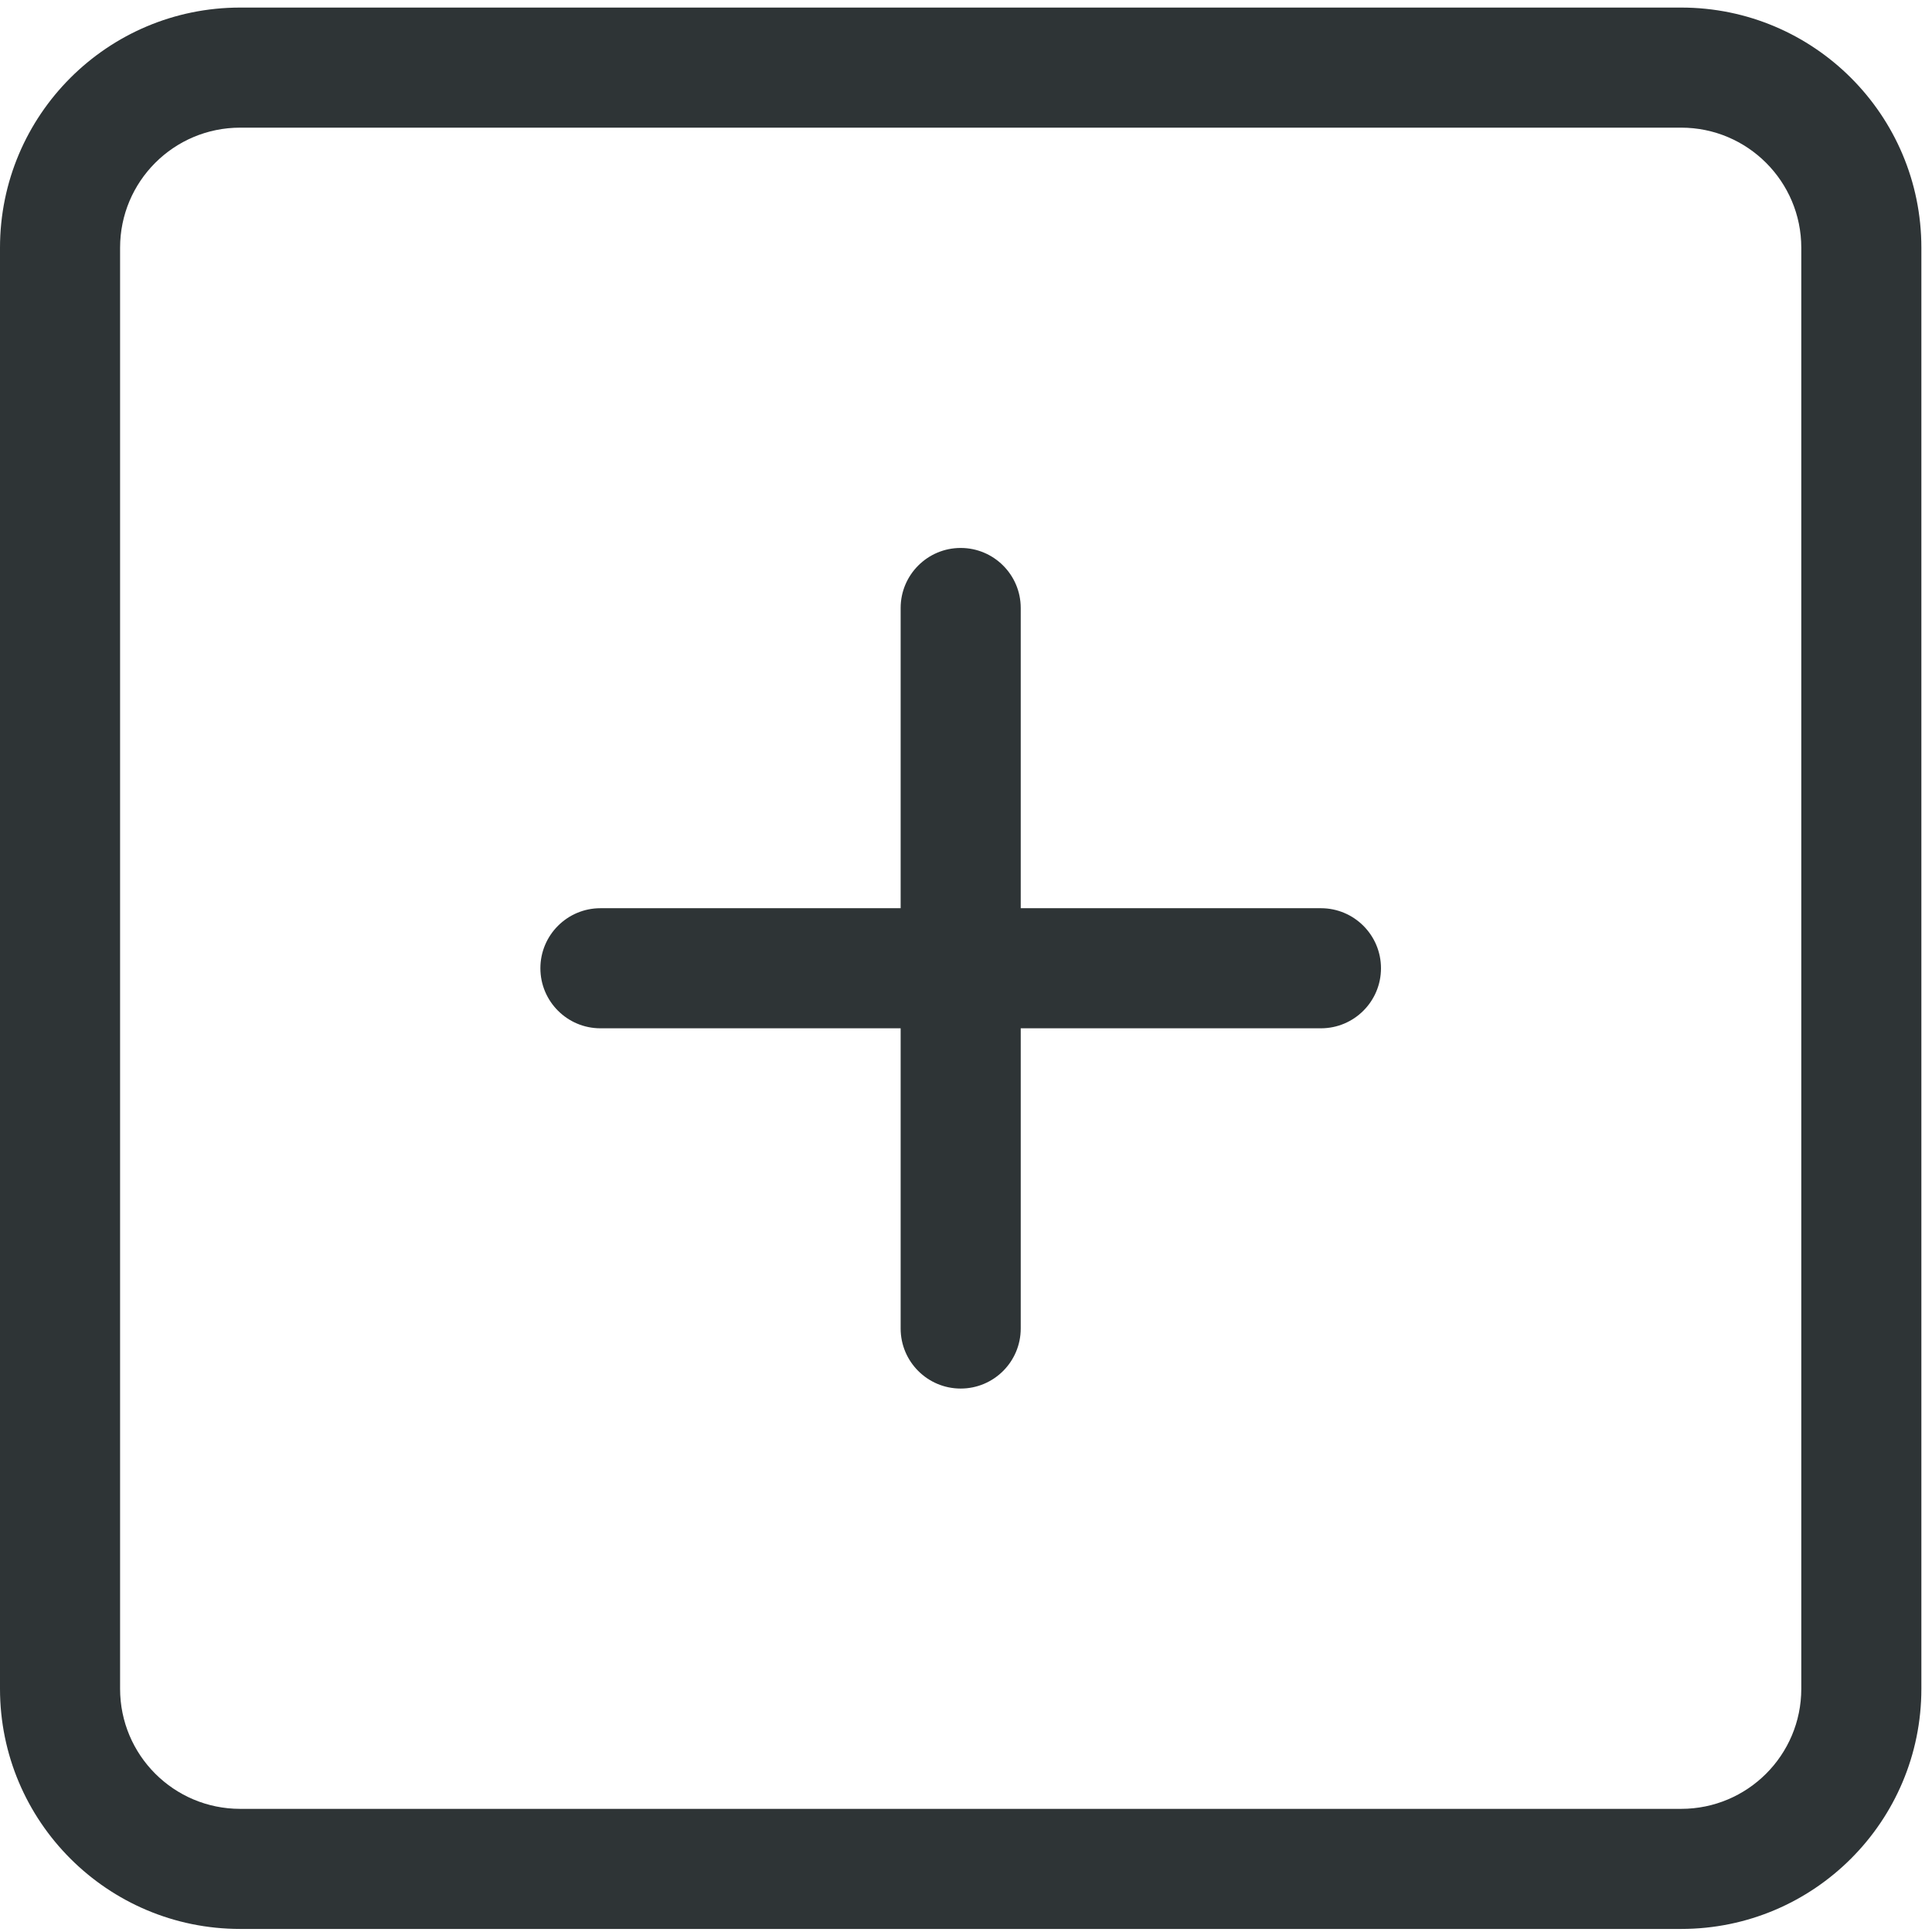 <?xml version="1.0" encoding="UTF-8" standalone="no"?>
<!-- Generator: Adobe Illustrator 16.0.0, SVG Export Plug-In . SVG Version: 6.00 Build 0)  -->

<svg
   xmlns:dc="http://purl.org/dc/elements/1.1/"
   xmlns:cc="http://creativecommons.org/ns#"
   xmlns:rdf="http://www.w3.org/1999/02/22-rdf-syntax-ns#"
   xmlns:svg="http://www.w3.org/2000/svg"
   xmlns="http://www.w3.org/2000/svg"
   xmlns:sodipodi="http://sodipodi.sourceforge.net/DTD/sodipodi-0.dtd"
   xmlns:inkscape="http://www.inkscape.org/namespaces/inkscape"
   version="1.1"
   id="Capa_1"
   x="0px"
   y="0px"
   width="48"
   height="48"
   viewBox="0 0 48 48"
   xml:space="preserve"
   inkscape:version="0.48.4 r9939"
   sodipodi:docname="add149.svg"><defs
     id="defs42" /><sodipodi:namedview
     pagecolor="#ffffff"
     bordercolor="#666666"
     borderopacity="1"
     objecttolerance="10"
     gridtolerance="10"
     guidetolerance="10"
     inkscape:pageopacity="0"
     inkscape:pageshadow="2"
     inkscape:window-width="1280"
     inkscape:window-height="979"
     id="namedview40"
     showgrid="false"
     inkscape:zoom="6.1699346"
     inkscape:cx="32.306736"
     inkscape:cy="30.765783"
     inkscape:window-x="1366"
     inkscape:window-y="15"
     inkscape:window-maximized="1"
     inkscape:current-layer="g3" /><g
     id="g3"
     transform="translate(0,-564)"><g
       id="_x31__26_"
       style="fill:#2e3436;fill-opacity:1"
       transform="matrix(0.078,0,0,0.078,0,564.188)"
       inkscape:export-filename="/home/work/workspace/gifmaker/images/add149.png"
       inkscape:export-xdpi="90"
       inkscape:export-ydpi="90"><g
         id="g6"
         style="fill:#2e3436;fill-opacity:1"><path
           d="M 420.75,286.875 H 325.125 V 191.25 c 0,-10.557 -8.568,-19.125 -19.125,-19.125 -10.557,0 -19.125,8.568 -19.125,19.125 v 95.625 H 191.25 c -10.557,0 -19.125,8.568 -19.125,19.125 0,10.557 8.568,19.125 19.125,19.125 h 95.625 v 95.625 c 0,10.557 8.568,19.125 19.125,19.125 10.557,0 19.125,-8.568 19.125,-19.125 v -95.625 h 95.625 c 10.557,0 19.125,-8.568 19.125,-19.125 0,-10.557 -8.568,-19.125 -19.125,-19.125 z M 535.5,0 H 76.5 C 34.253,0 0,34.253 0,76.5 v 459 C 0,577.747 34.253,612 76.5,612 h 459 c 42.247,0 76.5,-34.253 76.5,-76.5 V 76.5 C 612,34.253 577.747,0 535.5,0 z m 38.25,535.5 c 0,21.133 -17.136,38.25 -38.25,38.25 h -459 c -21.133,0 -38.25,-17.117 -38.25,-38.25 v -459 c 0,-21.133 17.117,-38.25 38.25,-38.25 h 459 c 21.114,0 38.25,17.136 38.25,38.25 v 459 z"
           id="path8"
           style="fill:#2e3436;fill-opacity:1"
           inkscape:connector-curvature="0" /></g></g></g><g
     id="g10"
     transform="translate(0,-564)" /><g
     id="g12"
     transform="translate(0,-564)" /><g
     id="g14"
     transform="translate(0,-564)" /><g
     id="g16"
     transform="translate(0,-564)" /><g
     id="g18"
     transform="translate(0,-564)" /><g
     id="g20"
     transform="translate(0,-564)" /><g
     id="g22"
     transform="translate(0,-564)" /><g
     id="g24"
     transform="translate(0,-564)" /><g
     id="g26"
     transform="translate(0,-564)" /><g
     id="g28"
     transform="translate(0,-564)" /><g
     id="g30"
     transform="translate(0,-564)" /><g
     id="g32"
     transform="translate(0,-564)" /><g
     id="g34"
     transform="translate(0,-564)" /><g
     id="g36"
     transform="translate(0,-564)" /><g
     id="g38"
     transform="translate(0,-564)" /></svg>